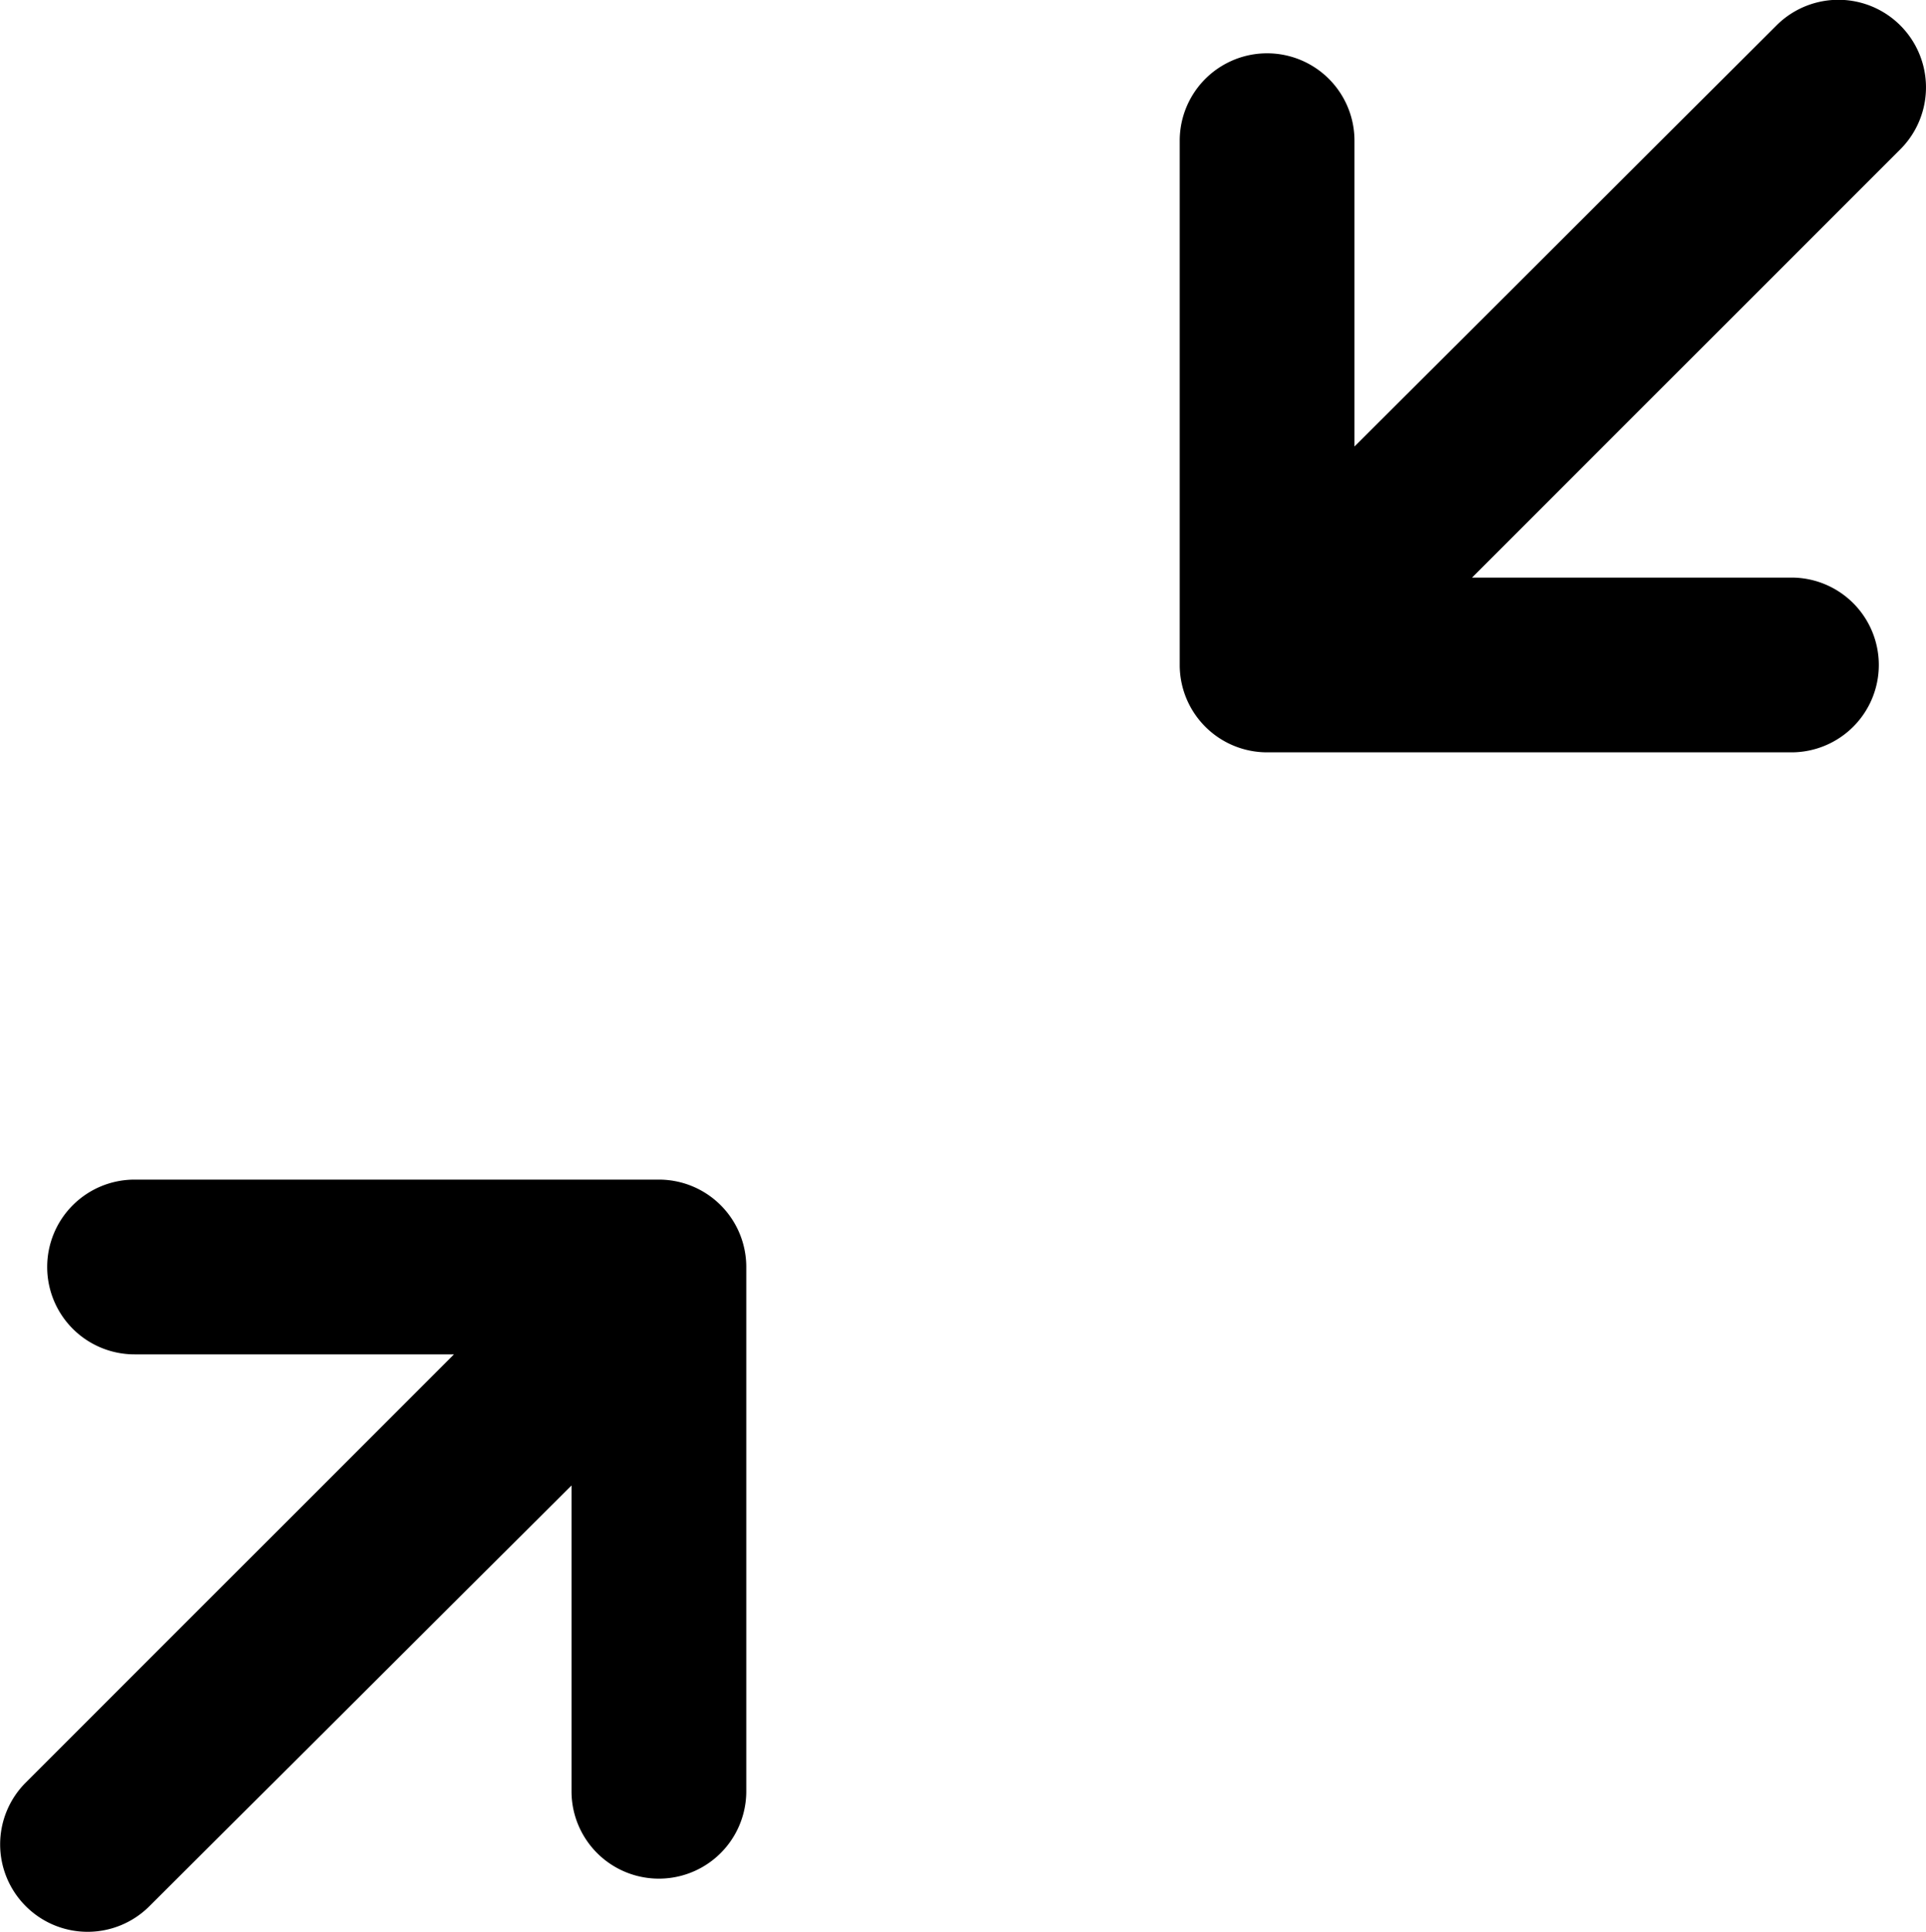 <svg xmlns="http://www.w3.org/2000/svg" viewBox="0 0 44.08 44.22"><g id="Layer_2" data-name="Layer 2"><g id="Layer_1-2" data-name="Layer 1"><path d="M40.66.58,31,10.22v-7a2,2,0,1,0-4,0v12h0a2,2,0,0,0,2,2H41a2,2,0,0,0,2-2h0a2,2,0,0,0-2-2H33.69l9.8-9.8A2,2,0,0,0,40.66.58Z"/><path d="M1.08,29h0a2,2,0,0,0,2,2h7.31L.59,40.8a2,2,0,0,0,0,2.83,2,2,0,0,0,2.83,0L13.08,34v7a2,2,0,1,0,4,0V29h0a2,2,0,0,0-2-2h-12a2,2,0,0,0-2,2Z"/></g></g></svg>